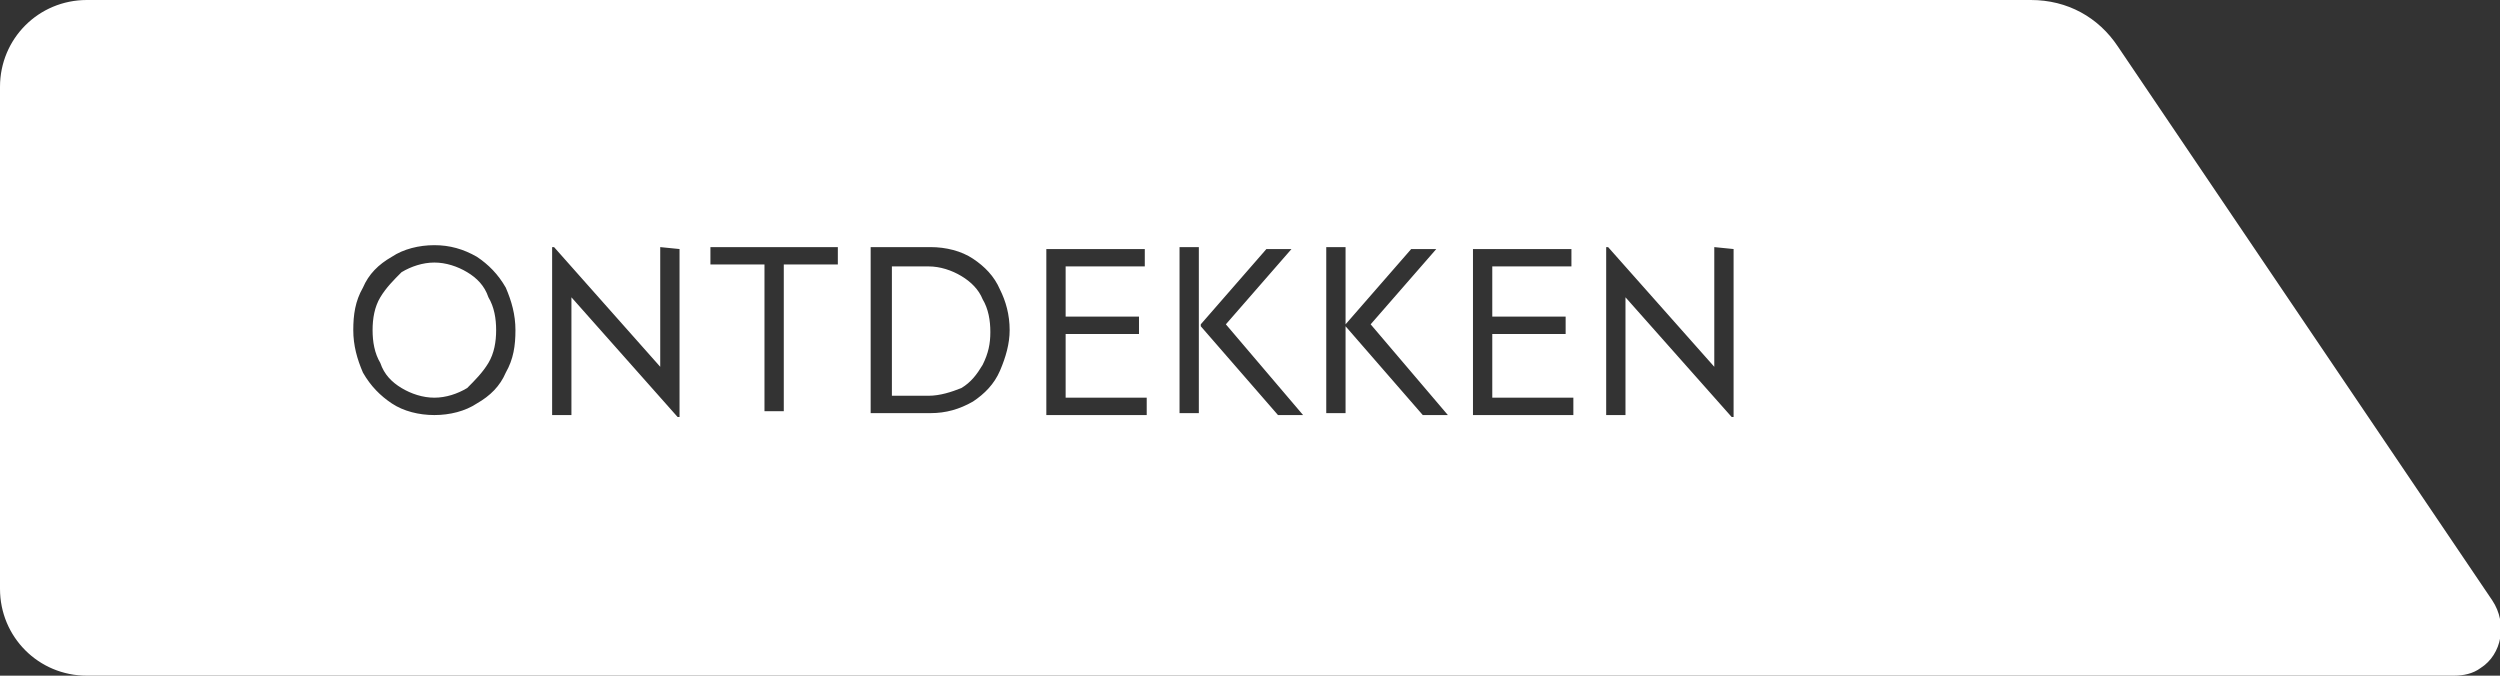 <svg version="1.1" id="cta-2" class="cta" xmlns="http://www.w3.org/2000/svg" xmlns:xlink="http://www.w3.org/1999/xlink" x="0px" y="0px"
	 viewBox="0 0 129.5 35" style="enable-background:new 0 0 129.5 35;" xml:space="preserve">
<rect x="0" y="0" width="129.5" height="35" fill="#333333" stroke="none"/>
<path fill="#FFFFFF" d="M127.1,35H4.5C2,35,0,33,0,30.5v-26C0,2,2,0,4.5,0h100.7c1.9,0,3.5,0.9,4.5,2.4l19.4,28.7
	c0.8,1.2,0.5,2.8-0.6,3.5C128.1,34.9,127.6,35,127.1,35z M22.5,21.5c0.8,0,1.6-0.2,2.2-0.6c0.7-0.4,1.2-0.9,1.5-1.6
	c0.4-0.7,0.5-1.4,0.5-2.2c0-0.8-0.2-1.5-0.5-2.2c-0.4-0.7-0.9-1.2-1.5-1.6c-0.7-0.4-1.4-0.6-2.2-0.6c-0.8,0-1.6,0.2-2.2,0.6
	c-0.7,0.4-1.2,0.9-1.5,1.6c-0.4,0.7-0.5,1.4-0.5,2.2s0.2,1.5,0.5,2.2c0.4,0.7,0.9,1.2,1.5,1.6S21.7,21.5,22.5,21.5z M22.5,20.6
	c-0.6,0-1.2-0.2-1.7-0.5s-0.9-0.7-1.1-1.3c-0.3-0.5-0.4-1.1-0.4-1.7s0.1-1.2,0.4-1.7s0.7-0.9,1.1-1.3c0.5-0.3,1.1-0.5,1.7-0.5
	s1.2,0.2,1.7,0.5s0.9,0.7,1.1,1.3c0.3,0.5,0.4,1.1,0.4,1.7s-0.1,1.2-0.4,1.7s-0.7,0.9-1.1,1.3C23.7,20.4,23.1,20.6,22.5,20.6z
	 M34.2,12.8V19l-5.5-6.2h-0.1v8.7h1v-6.1l5.5,6.2h0.1v-8.7L34.2,12.8L34.2,12.8z M43.5,12.8h-6.7v0.9h2.8v7.6h1v-7.6h2.8v-0.9H43.5z
	 M48.2,12.8h-3.1v8.6h3.1c0.8,0,1.5-0.2,2.2-0.6c0.6-0.4,1.1-0.9,1.4-1.6c0.3-0.7,0.5-1.4,0.5-2.1c0-0.8-0.2-1.5-0.5-2.1
	c-0.3-0.7-0.8-1.2-1.4-1.6C49.8,13,49,12.8,48.2,12.8z M48.1,20.5h-1.9v-6.7h1.9c0.6,0,1.2,0.2,1.7,0.5s0.9,0.7,1.1,1.2
	c0.3,0.5,0.4,1.1,0.4,1.7s-0.1,1.1-0.4,1.7c-0.3,0.5-0.6,0.9-1.1,1.2C49.3,20.3,48.7,20.5,48.1,20.5z M55.2,20.5v-3.2H59v-0.9h-3.8
	v-2.6h4.1v-0.9h-5.1v8.6h5.2v-0.9h-4.2V20.5z M62.1,12.8h-1v8.6h1V12.8z M63.5,16.8l3.4-3.9h-1.3l-3.4,3.9v0.1l4,4.6h1.3L63.5,16.8z
	 M69.7,12.8h-1v8.6h1V12.8z M71,16.8l3.4-3.9h-1.3l-3.4,3.9v0.1l4,4.6H75L71,16.8z M77.3,20.5v-3.2h3.8v-0.9h-3.8v-2.6h4.1v-0.9
	h-5.1v8.6h5.2v-0.9h-4.2V20.5z M88.8,12.8V19l-5.5-6.2h-0.1v8.7h1v-6.1l5.5,6.2h0.1v-8.7L88.8,12.8L88.8,12.8z"/>
</svg>
